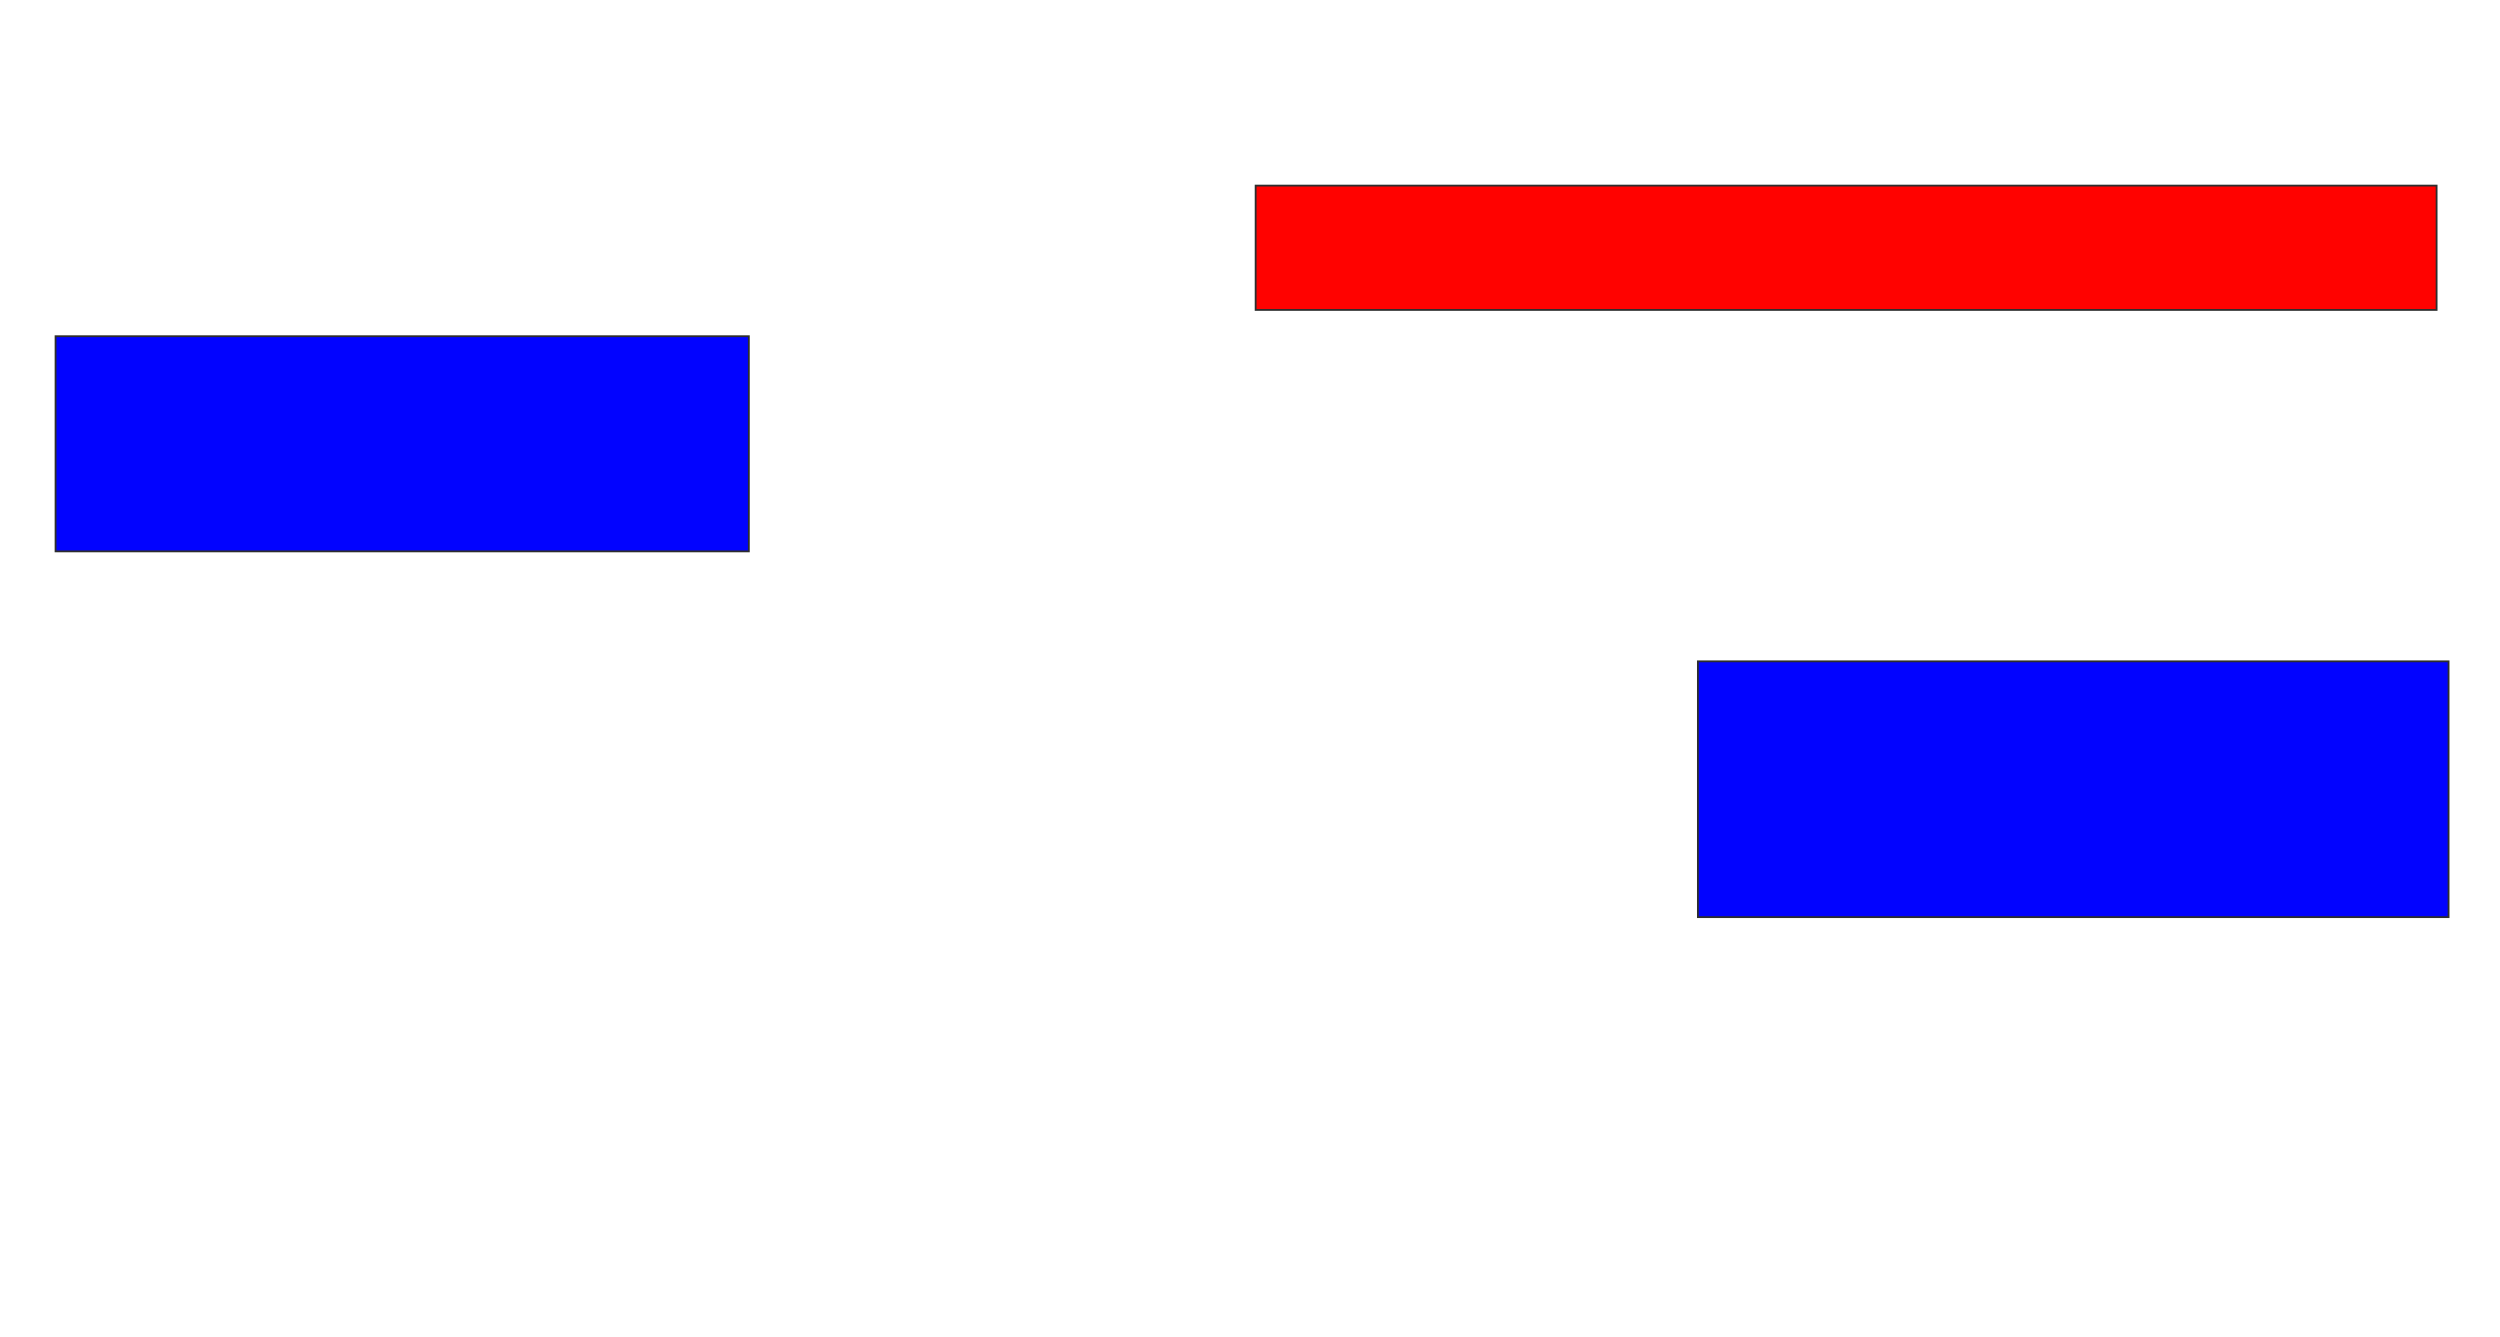 <svg xmlns="http://www.w3.org/2000/svg" width="1376" height="736">
 <!-- Created with Image Occlusion Enhanced -->
 <g>
  <title>Labels</title>
 </g>
 <g>
  <title>Masks</title>
  <rect id="e7f83a183bd848bd962f49bfbaf3d27a-ao-1" height="68.421" width="650" y="102.158" x="691.105" stroke="#2D2D2D" fill="#ff0200" class="qshape"/>
  <rect id="e7f83a183bd848bd962f49bfbaf3d27a-ao-2" height="140.789" width="413.158" y="364" x="934.526" stroke="#2D2D2D" fill="#0203ff"/>
  <rect id="e7f83a183bd848bd962f49bfbaf3d27a-ao-3" height="118.421" width="381.579" y="185.053" x="30.579" stroke="#2D2D2D" fill="#0203ff"/>
 </g>
</svg>
